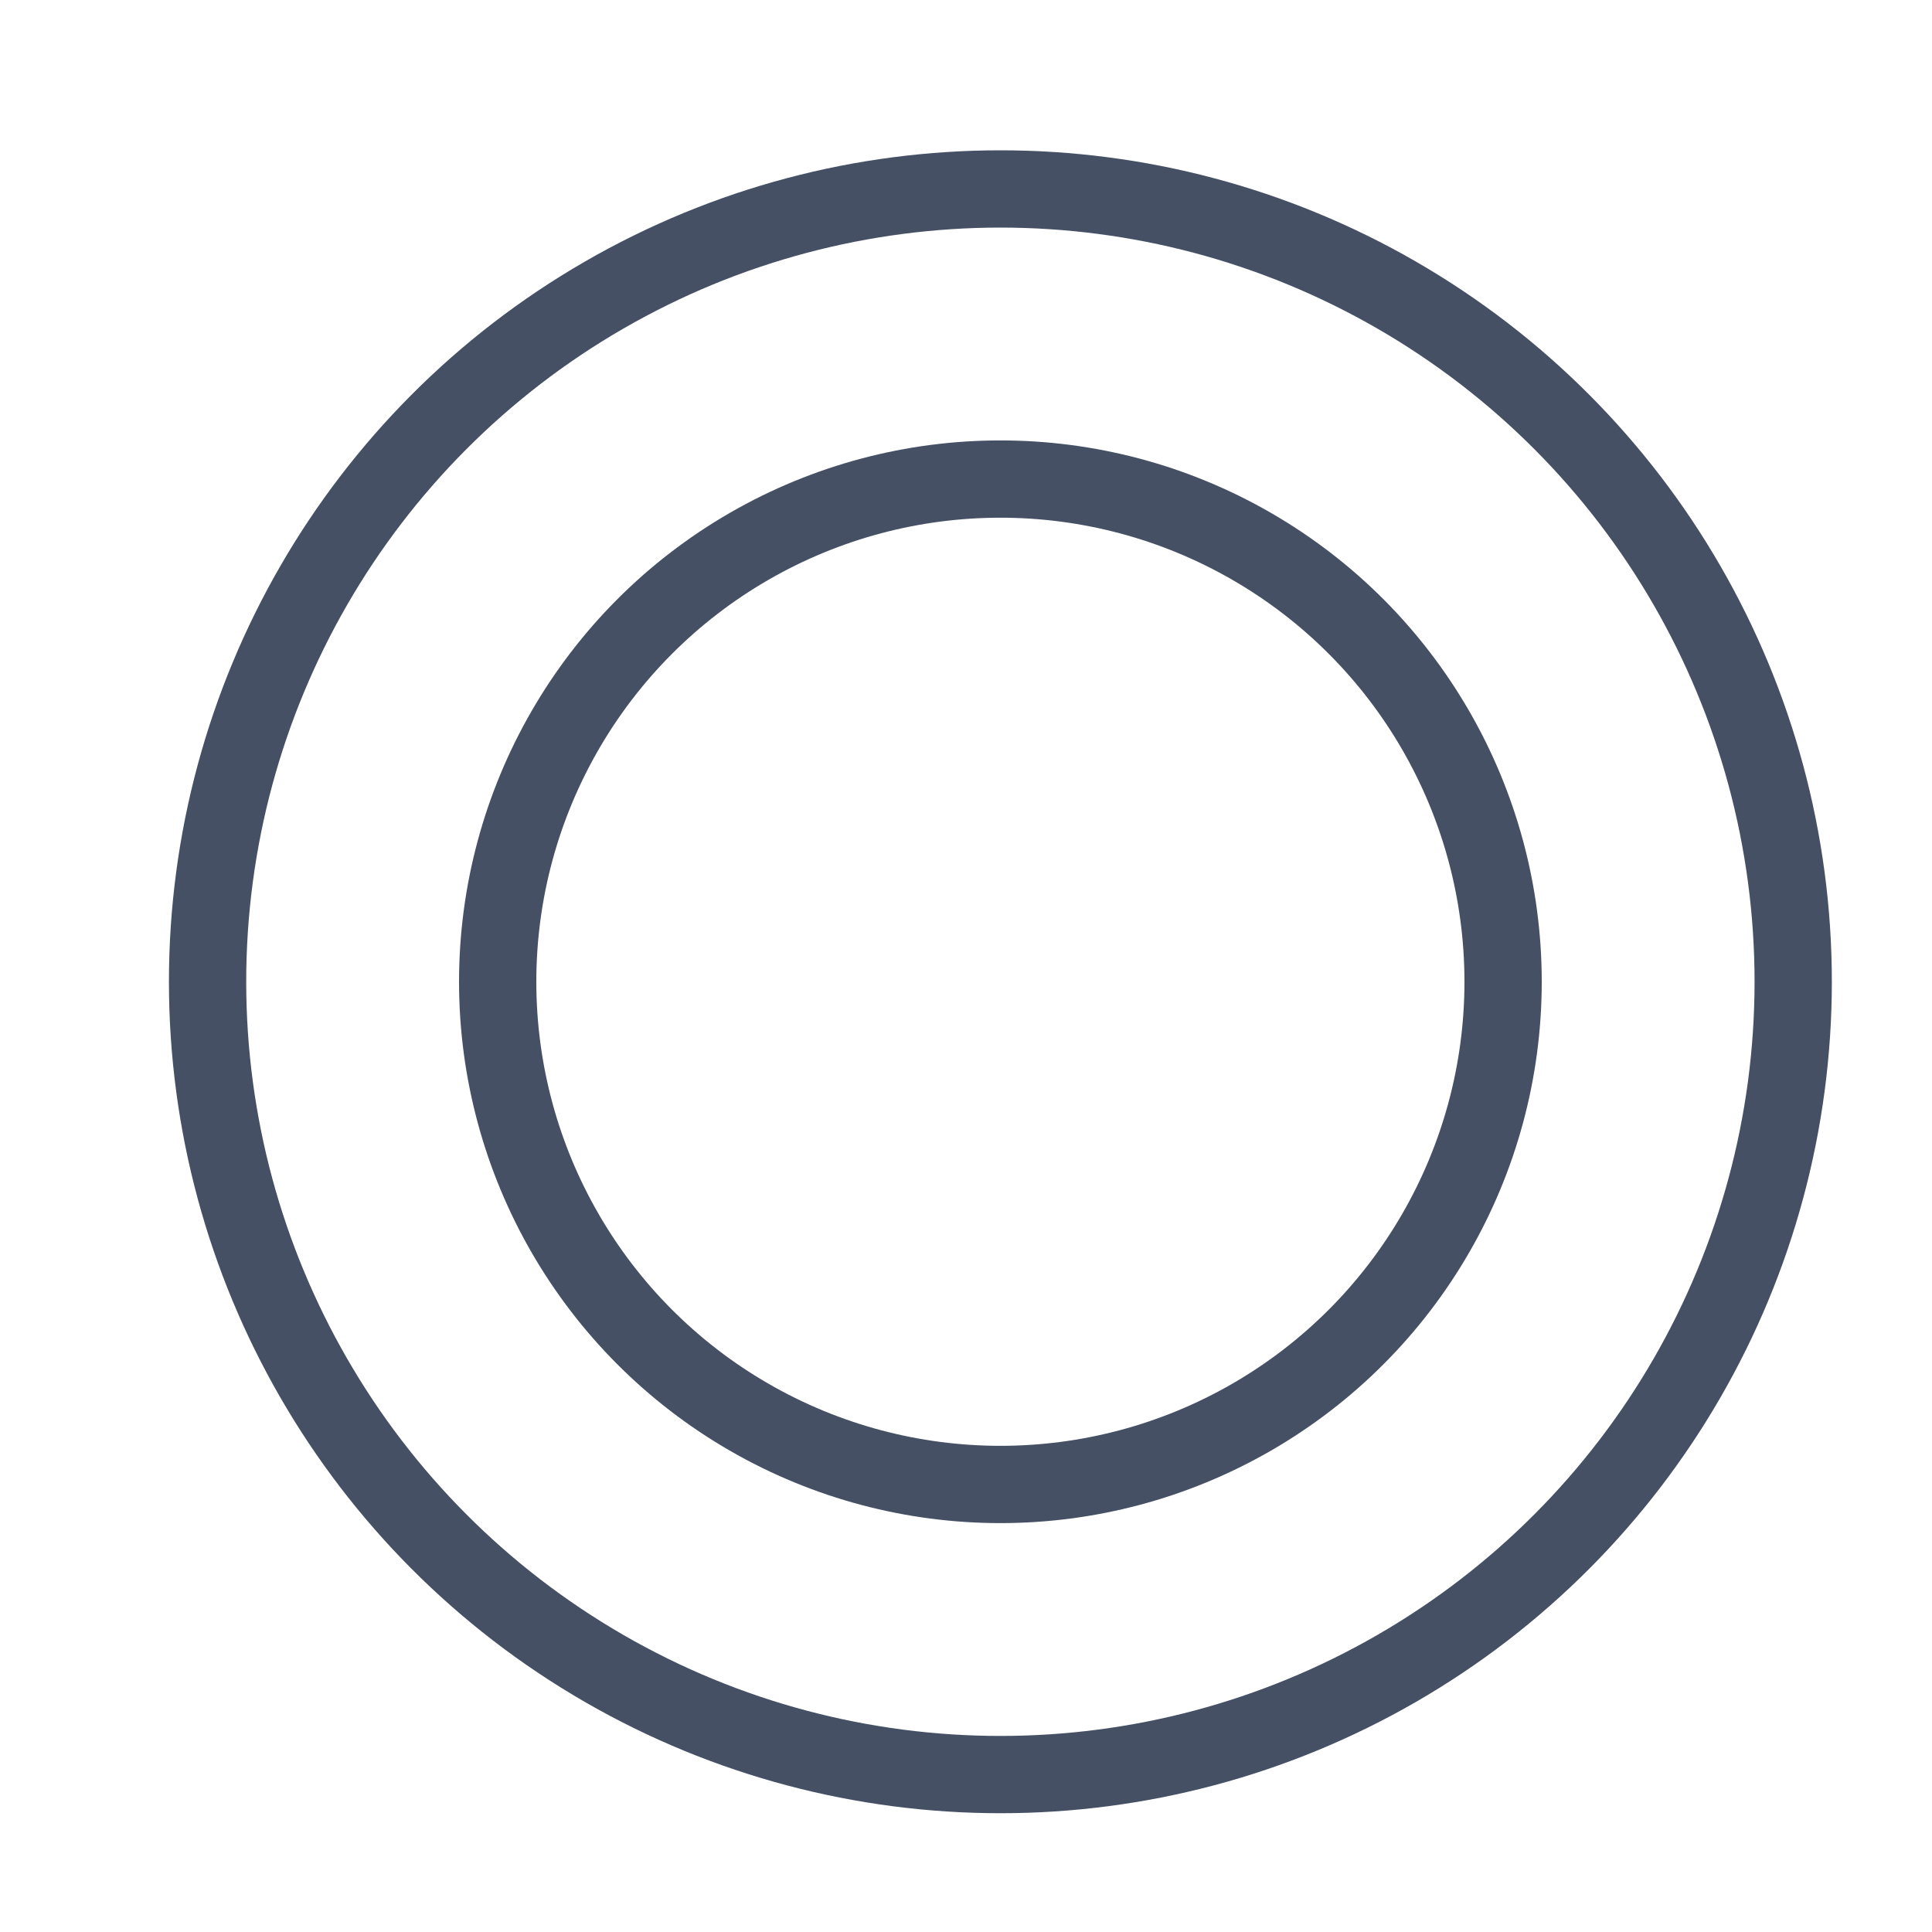 <svg width="25" height="25" viewBox="0 0 25 25" xmlns="http://www.w3.org/2000/svg"><title>icon-small-identify</title><g transform="translate(2.02 2.097)" stroke="#455065" fill="none" fill-rule="evenodd"><circle cx="10.925" cy="10.607" r="10.259"/><circle cx="10.925" cy="10.607" r="6.505"/></g></svg>